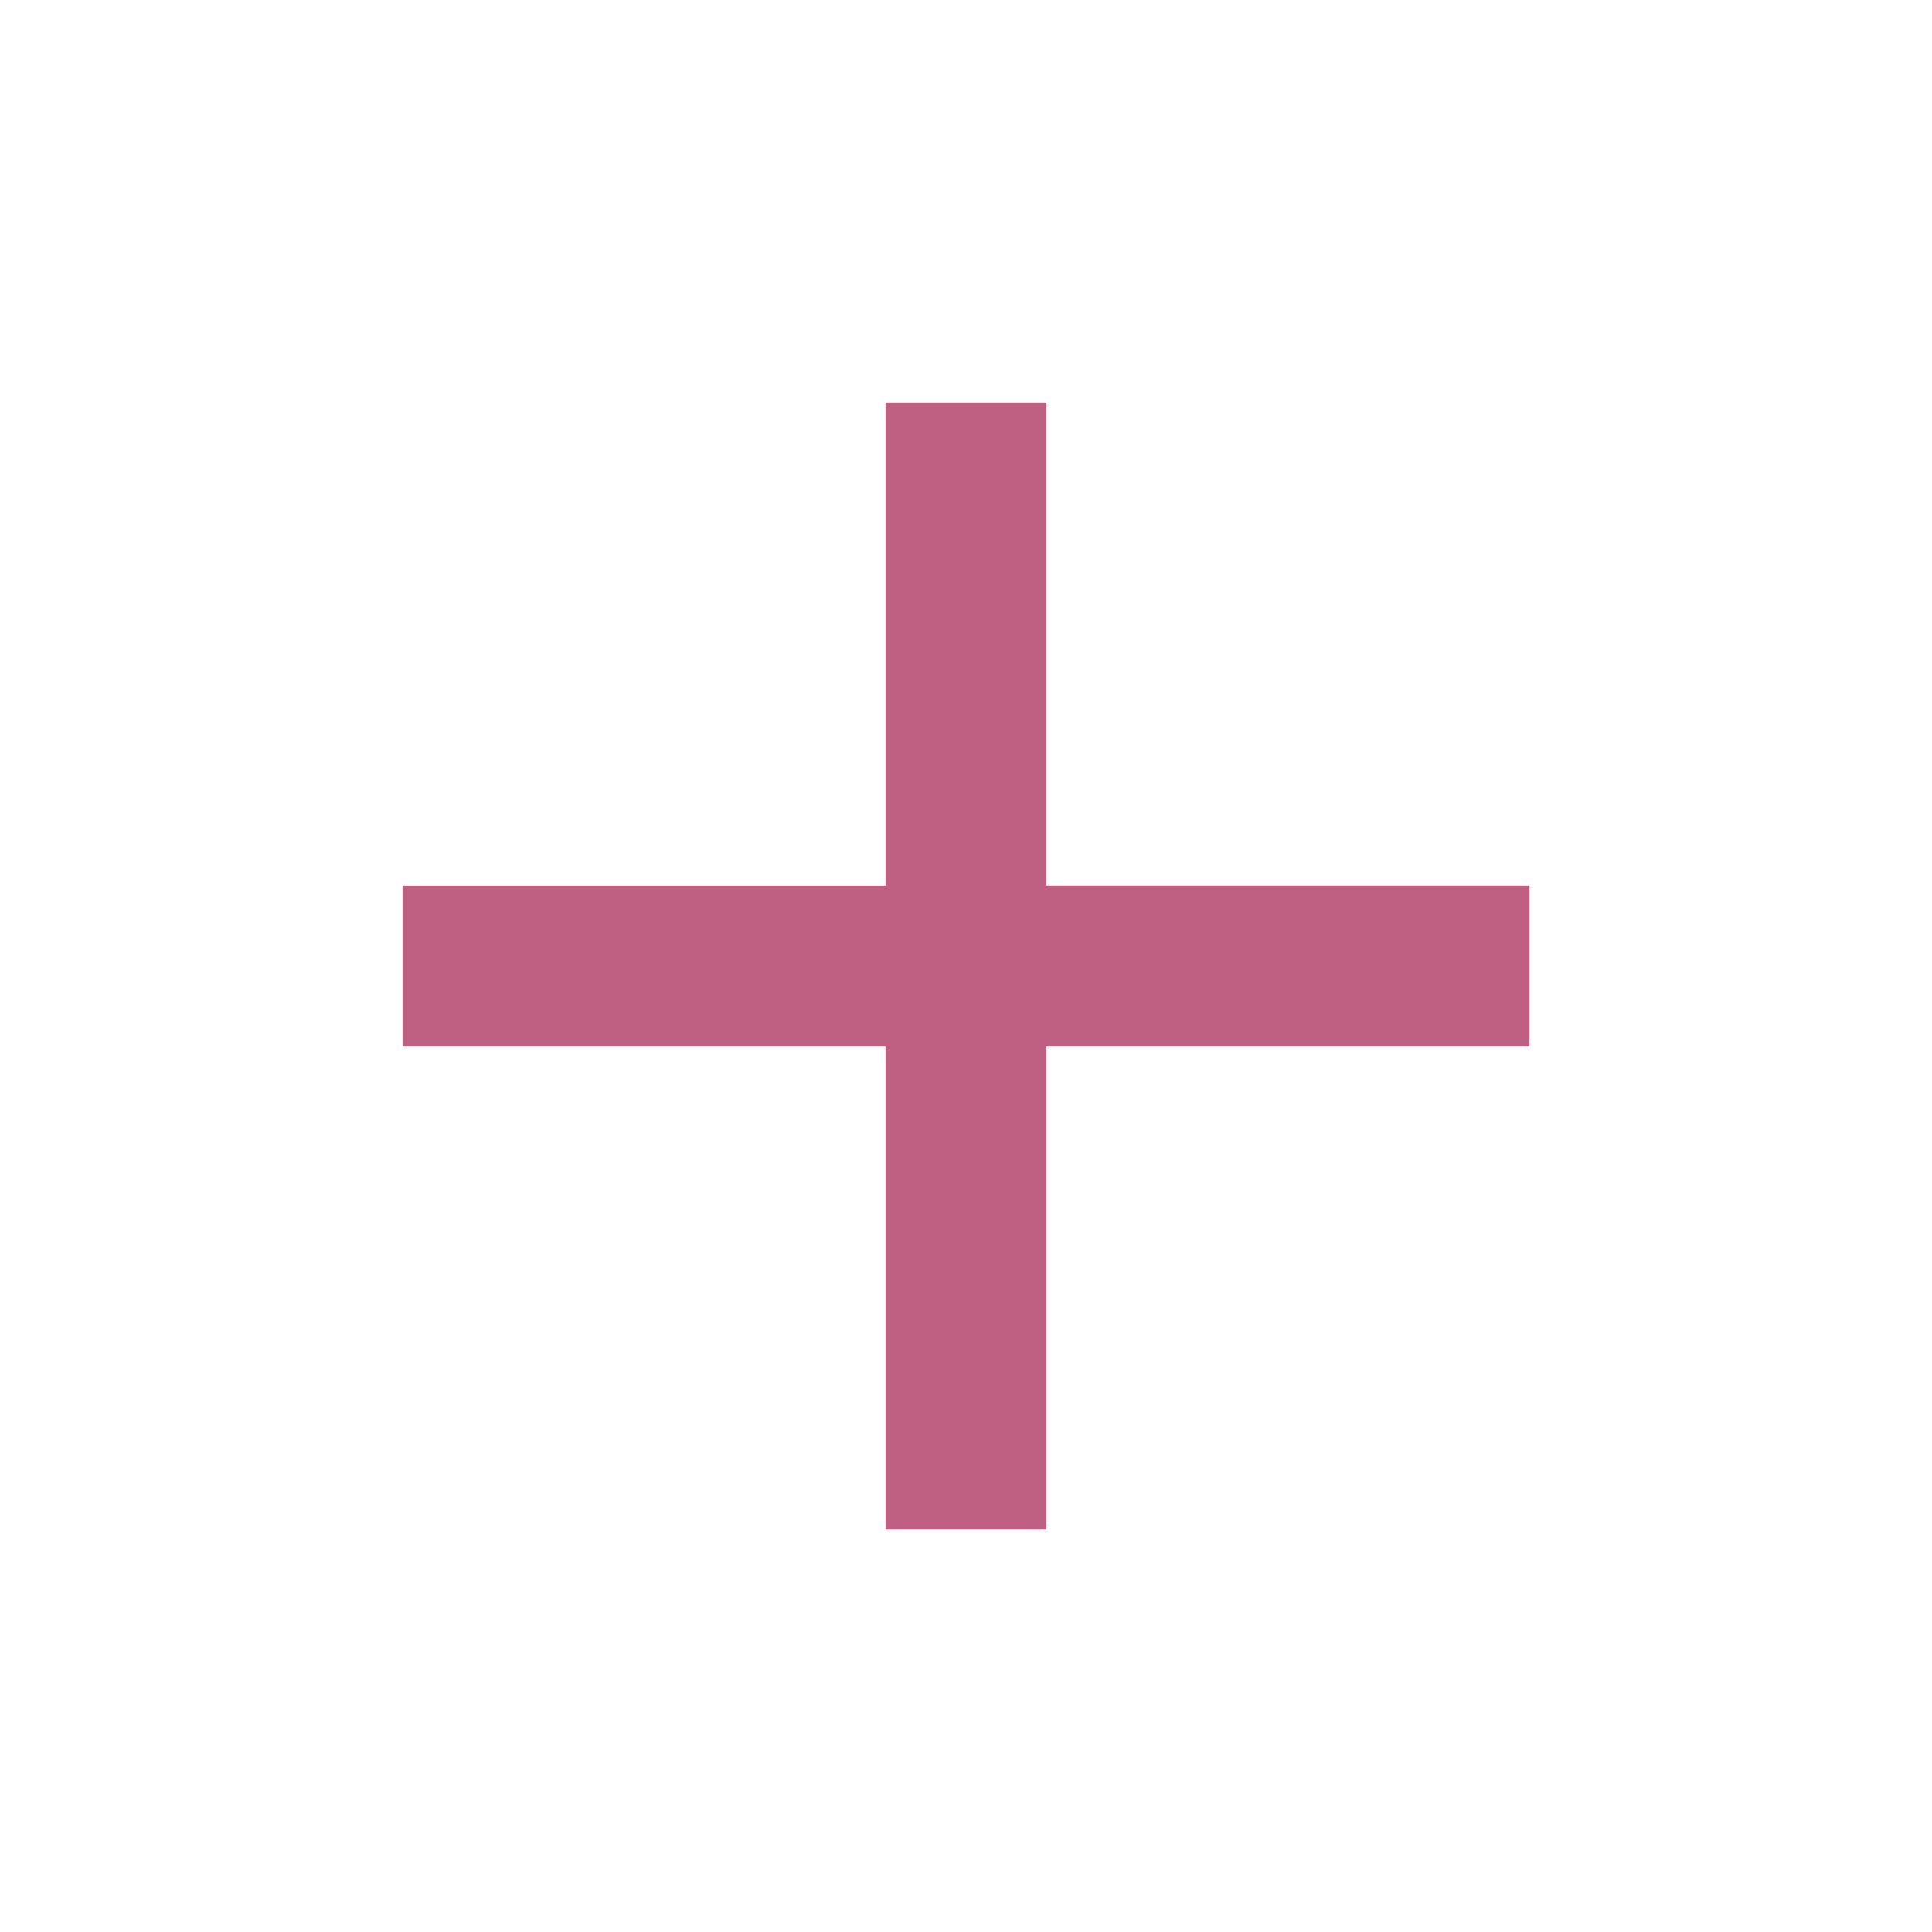 <svg xmlns="http://www.w3.org/2000/svg" height="24px" viewBox="0 0 24 24" width="24px" fill="#bf5f82">
  <path d="M0 0h24v24H0V0z" fill="none"/>
  <path d="M19 13h-6v6h-2v-6H5v-2h6V5h2v6h6v2z"/>
</svg>